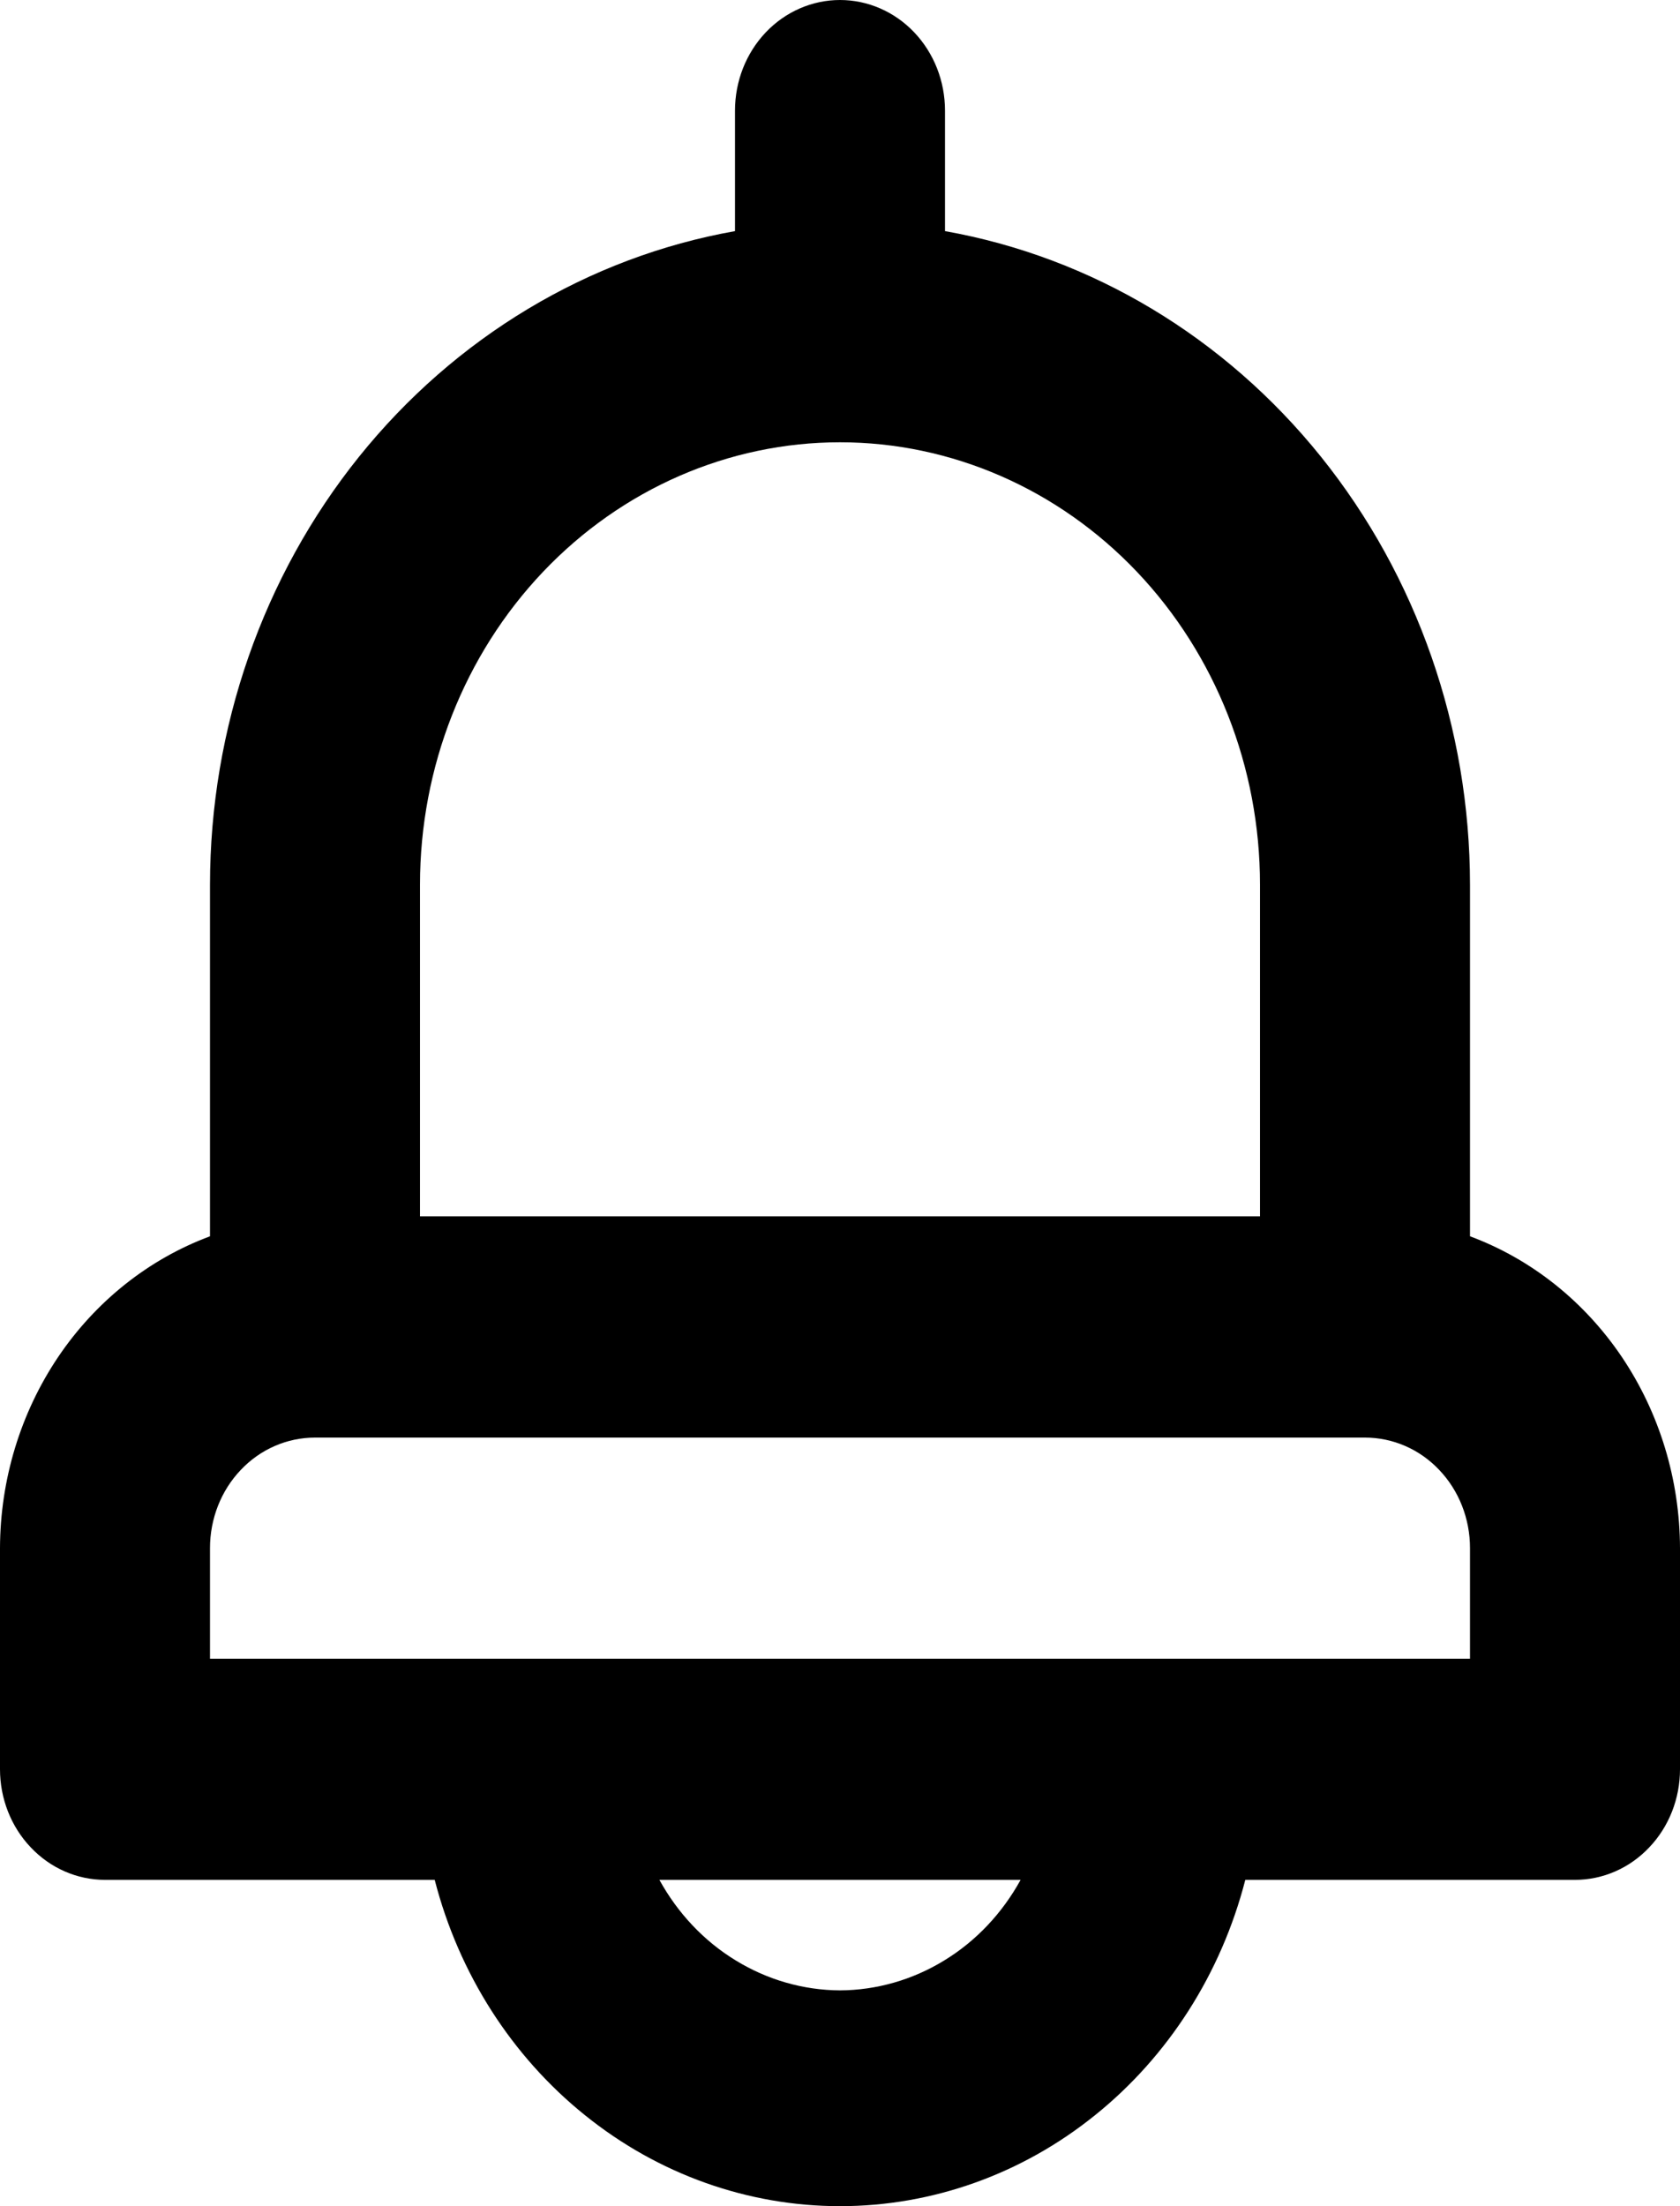 <svg width="16" height="21" viewBox="0 0 16 21" fill="none" xmlns="http://www.w3.org/2000/svg">
<path d="M14 11.768V8.421C13.999 6.929 13.496 5.487 12.581 4.348C11.665 3.209 10.397 2.448 9 2.2V1.053C9 0.773 8.895 0.506 8.707 0.308C8.52 0.111 8.265 0 8 0C7.735 0 7.48 0.111 7.293 0.308C7.105 0.506 7 0.773 7 1.053V2.2C5.603 2.448 4.335 3.209 3.419 4.348C2.504 5.487 2.001 6.929 2 8.421V11.768C1.416 11.985 0.911 12.387 0.553 12.918C0.195 13.45 0.002 14.085 0 14.736V16.841C0 17.12 0.105 17.388 0.293 17.585C0.48 17.783 0.735 17.894 1 17.894H4.14C4.37 18.786 4.873 19.573 5.571 20.134C6.268 20.696 7.122 21 8 21C8.878 21 9.732 20.696 10.429 20.134C11.127 19.573 11.63 18.786 11.86 17.894H15C15.265 17.894 15.52 17.783 15.707 17.585C15.895 17.388 16 17.12 16 16.841V14.736C15.998 14.085 15.805 13.45 15.447 12.918C15.089 12.387 14.584 11.985 14 11.768ZM4 8.421C4 7.304 4.421 6.233 5.172 5.443C5.922 4.654 6.939 4.21 8 4.21C9.061 4.21 10.078 4.654 10.828 5.443C11.579 6.233 12 7.304 12 8.421V11.578H4V8.421ZM8 18.946C7.651 18.944 7.309 18.846 7.007 18.661C6.705 18.477 6.455 18.212 6.28 17.894H9.72C9.545 18.212 9.295 18.477 8.993 18.661C8.691 18.846 8.349 18.944 8 18.946ZM14 15.789H2V14.736C2 14.457 2.105 14.189 2.293 13.992C2.48 13.794 2.735 13.684 3 13.684H13C13.265 13.684 13.52 13.794 13.707 13.992C13.895 14.189 14 14.457 14 14.736V15.789Z" fill="black"/>
</svg>

